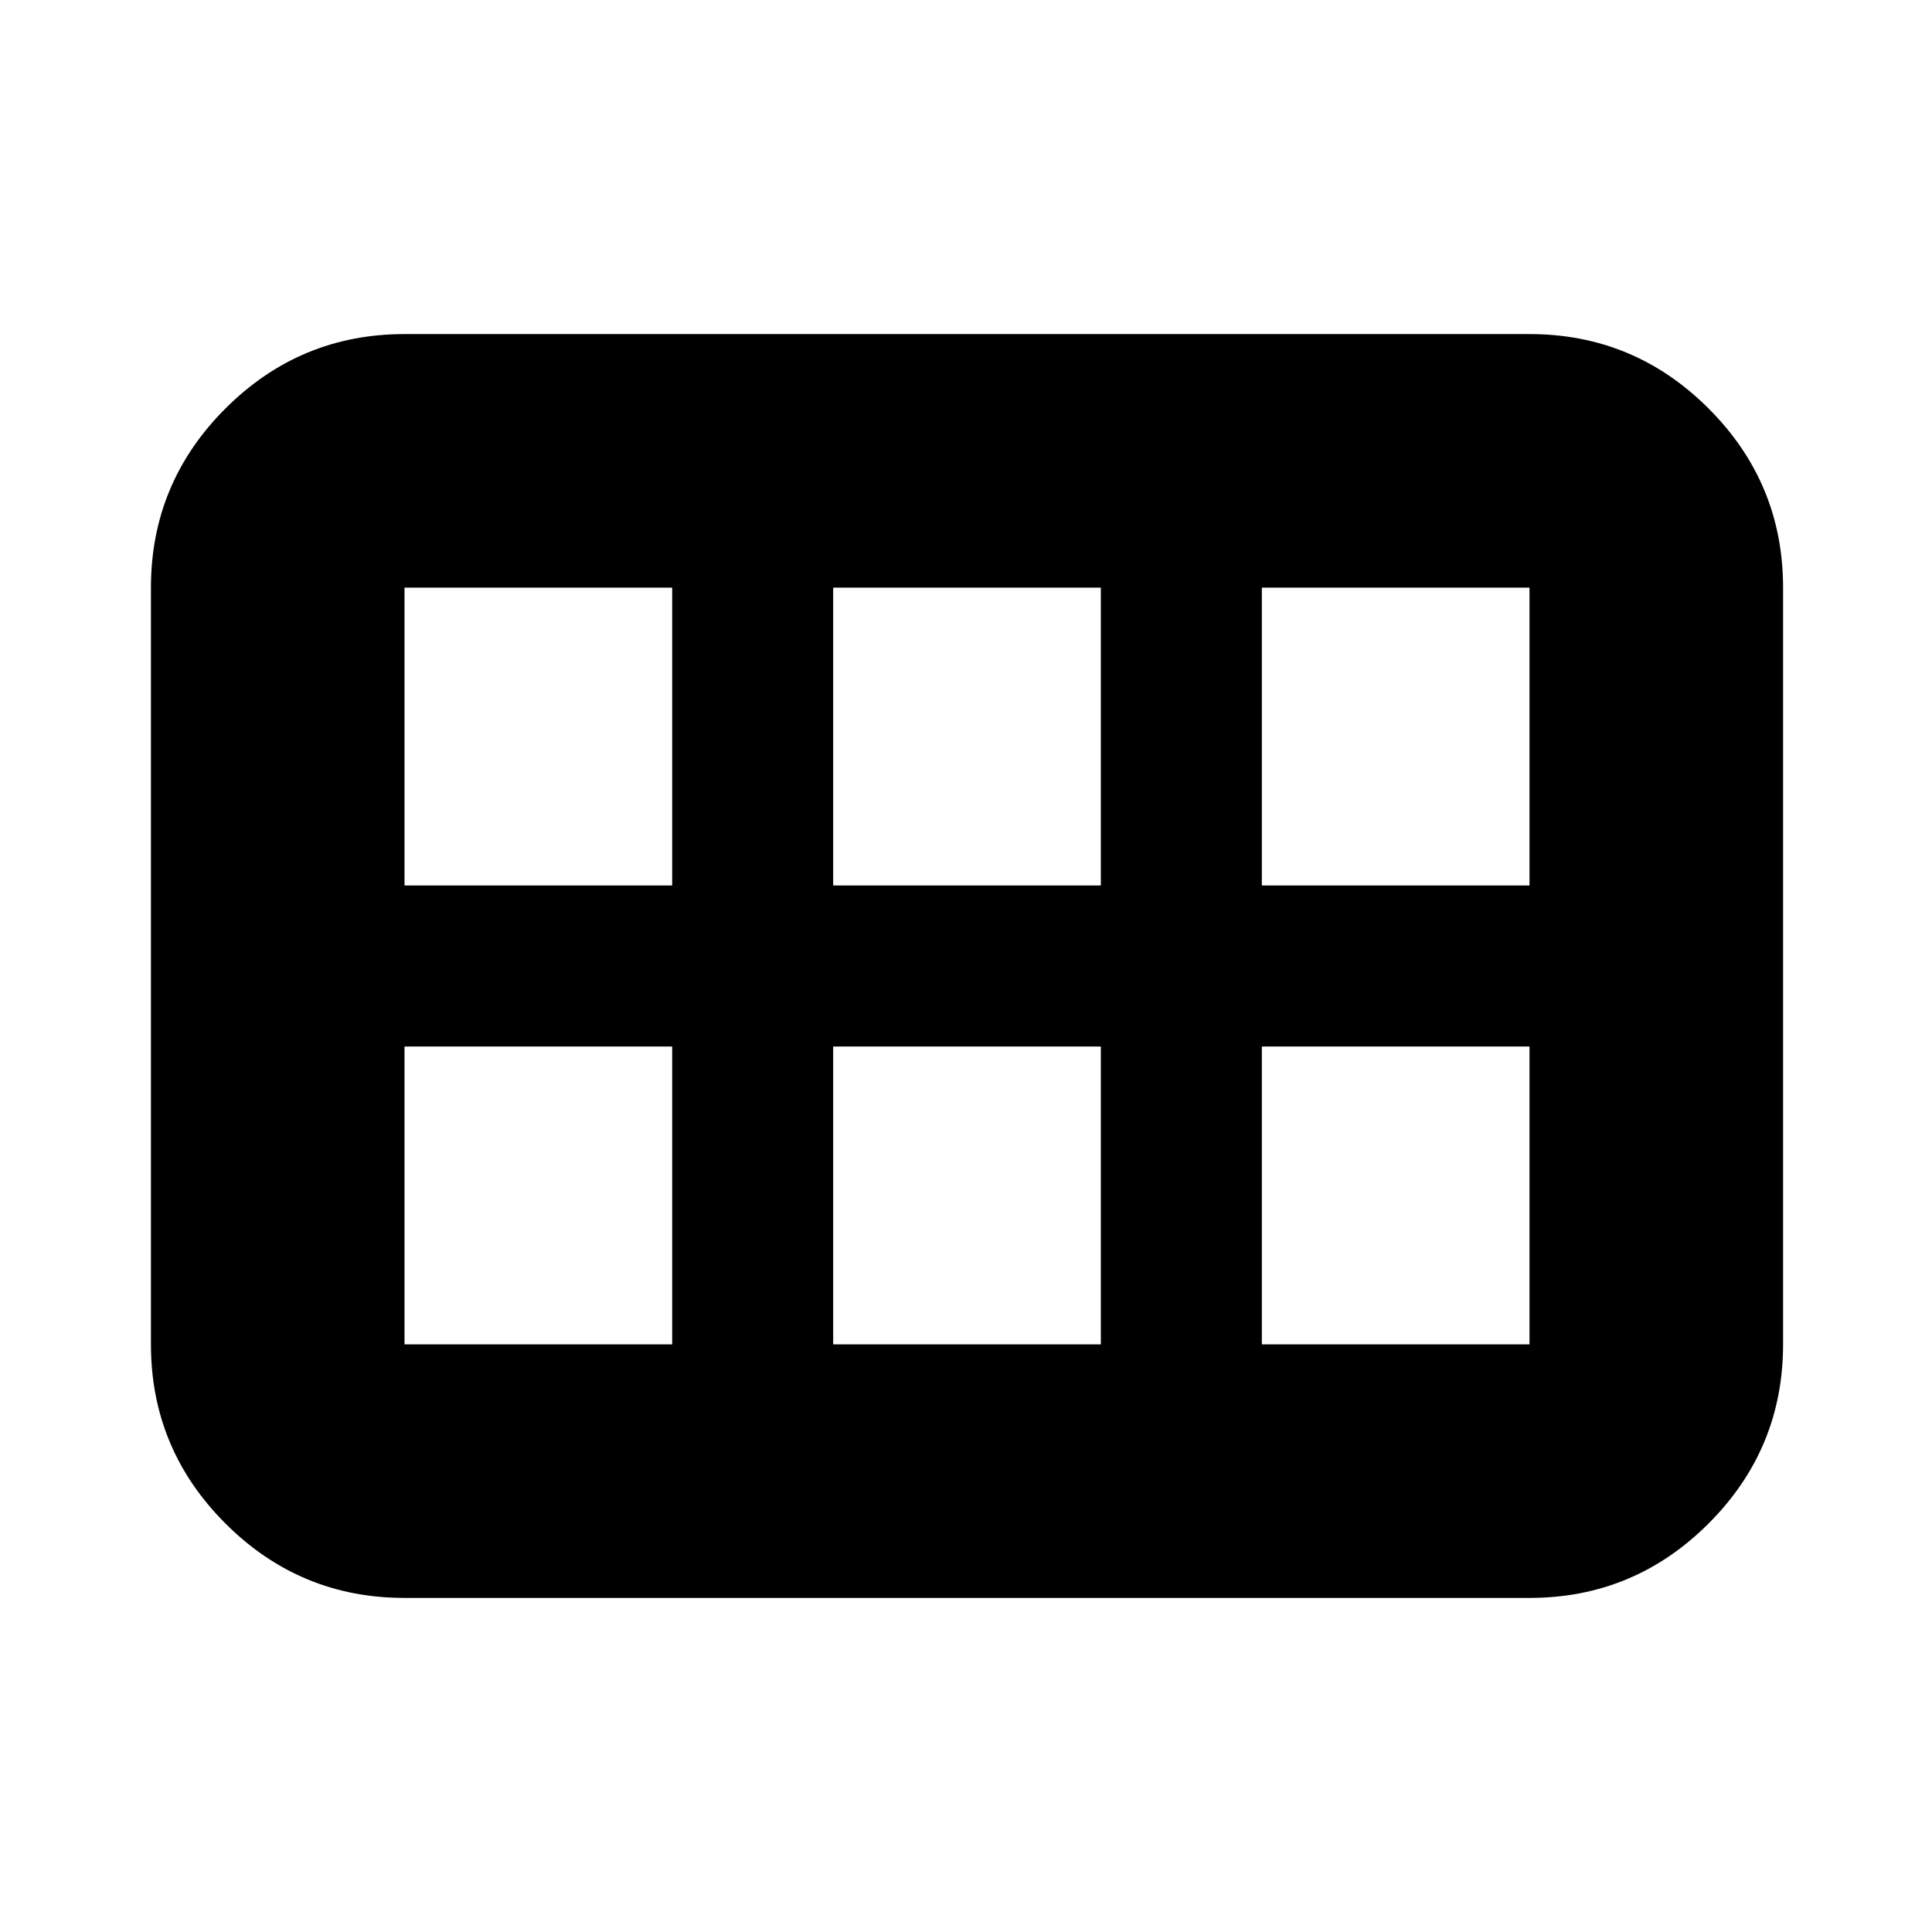 <svg xmlns="http://www.w3.org/2000/svg" height="24" width="24"><path d="M1.875 16.7V7.3q0-1.3.925-2.225t2.225-.925H19q1.3 0 2.225.925T22.15 7.3v9.4q0 1.3-.925 2.225T19 19.85H5.025q-1.3 0-2.225-.925T1.875 16.7Zm13.8-5.7H19V7.3h-3.325V11Zm-5.325 0h3.325V7.3H10.35V11Zm-5.325 0H8.35V7.3H5.025V11Zm0 5.7H8.35V13H5.025v3.7Zm5.325 0h3.325V13H10.35v3.7Zm5.325 0H19V13h-3.325v3.7Z"/></svg>